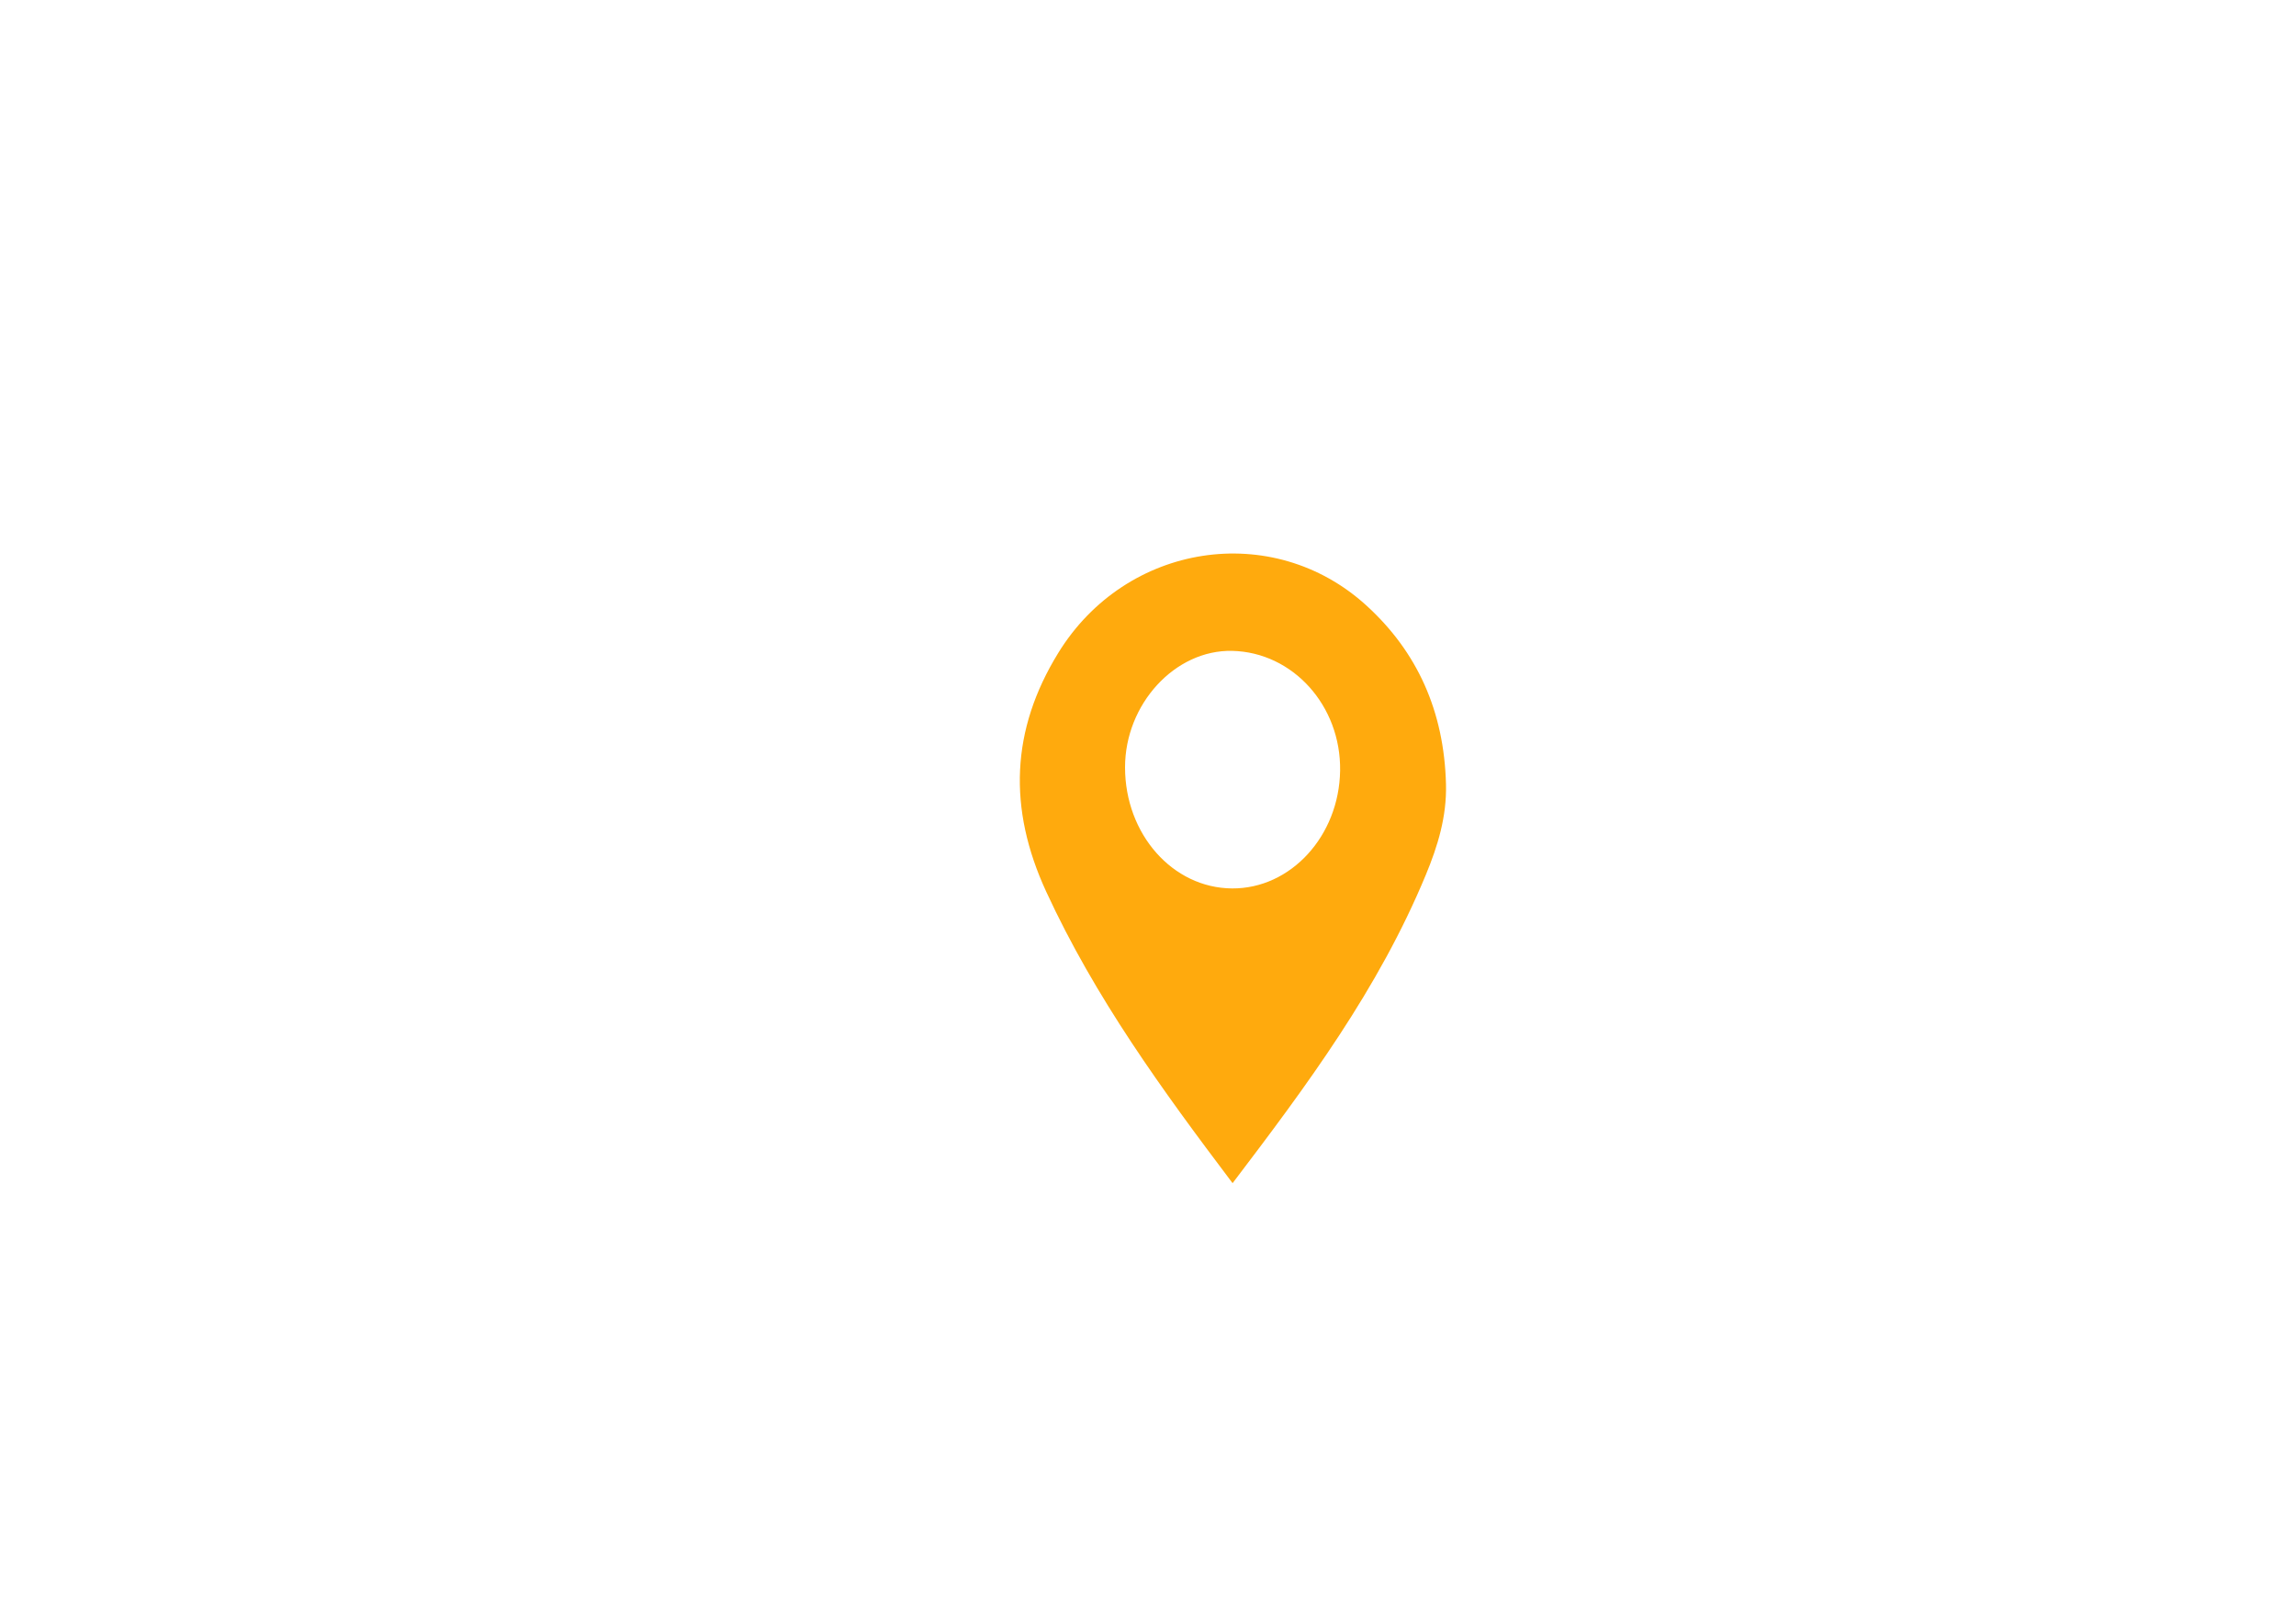 <?xml version="1.0" encoding="utf-8"?>
<!-- Generator: Adobe Illustrator 16.0.0, SVG Export Plug-In . SVG Version: 6.00 Build 0)  -->
<!DOCTYPE svg PUBLIC "-//W3C//DTD SVG 1.1//EN" "http://www.w3.org/Graphics/SVG/1.1/DTD/svg11.dtd">
<svg version="1.1" id="图层_1" xmlns="http://www.w3.org/2000/svg" xmlns:xlink="http://www.w3.org/1999/xlink" x="0px" y="0px"
	 width="841.89px" height="595.28px" viewBox="0 0 841.89 595.28" enable-background="new 0 0 841.89 595.28" xml:space="preserve">
<g>
	<path fill="#FFAA0D" d="M451.961,433.768c-25.891-34.286-50.368-67.929-68.343-106.88c-14.094-30.542-12.922-59.309,4.41-87.494
		c24.848-40.409,78.613-48.725,112.994-17.417c18.645,16.979,28.506,38.746,29.19,65.542c0.304,11.855-3.021,22.656-7.364,33.142
		C505.433,362.693,479.181,397.963,451.961,433.768L451.961,433.768z M451.764,325.712c21.501,0.148,39.265-19.213,39.625-43.189
		c0.357-23.787-17.316-43.397-39.569-43.901c-20.949-0.474-39.319,19.509-39.292,42.744
		C412.558,305.843,430.003,325.562,451.764,325.712L451.764,325.712z M451.764,325.712"/>
</g>
</svg>
